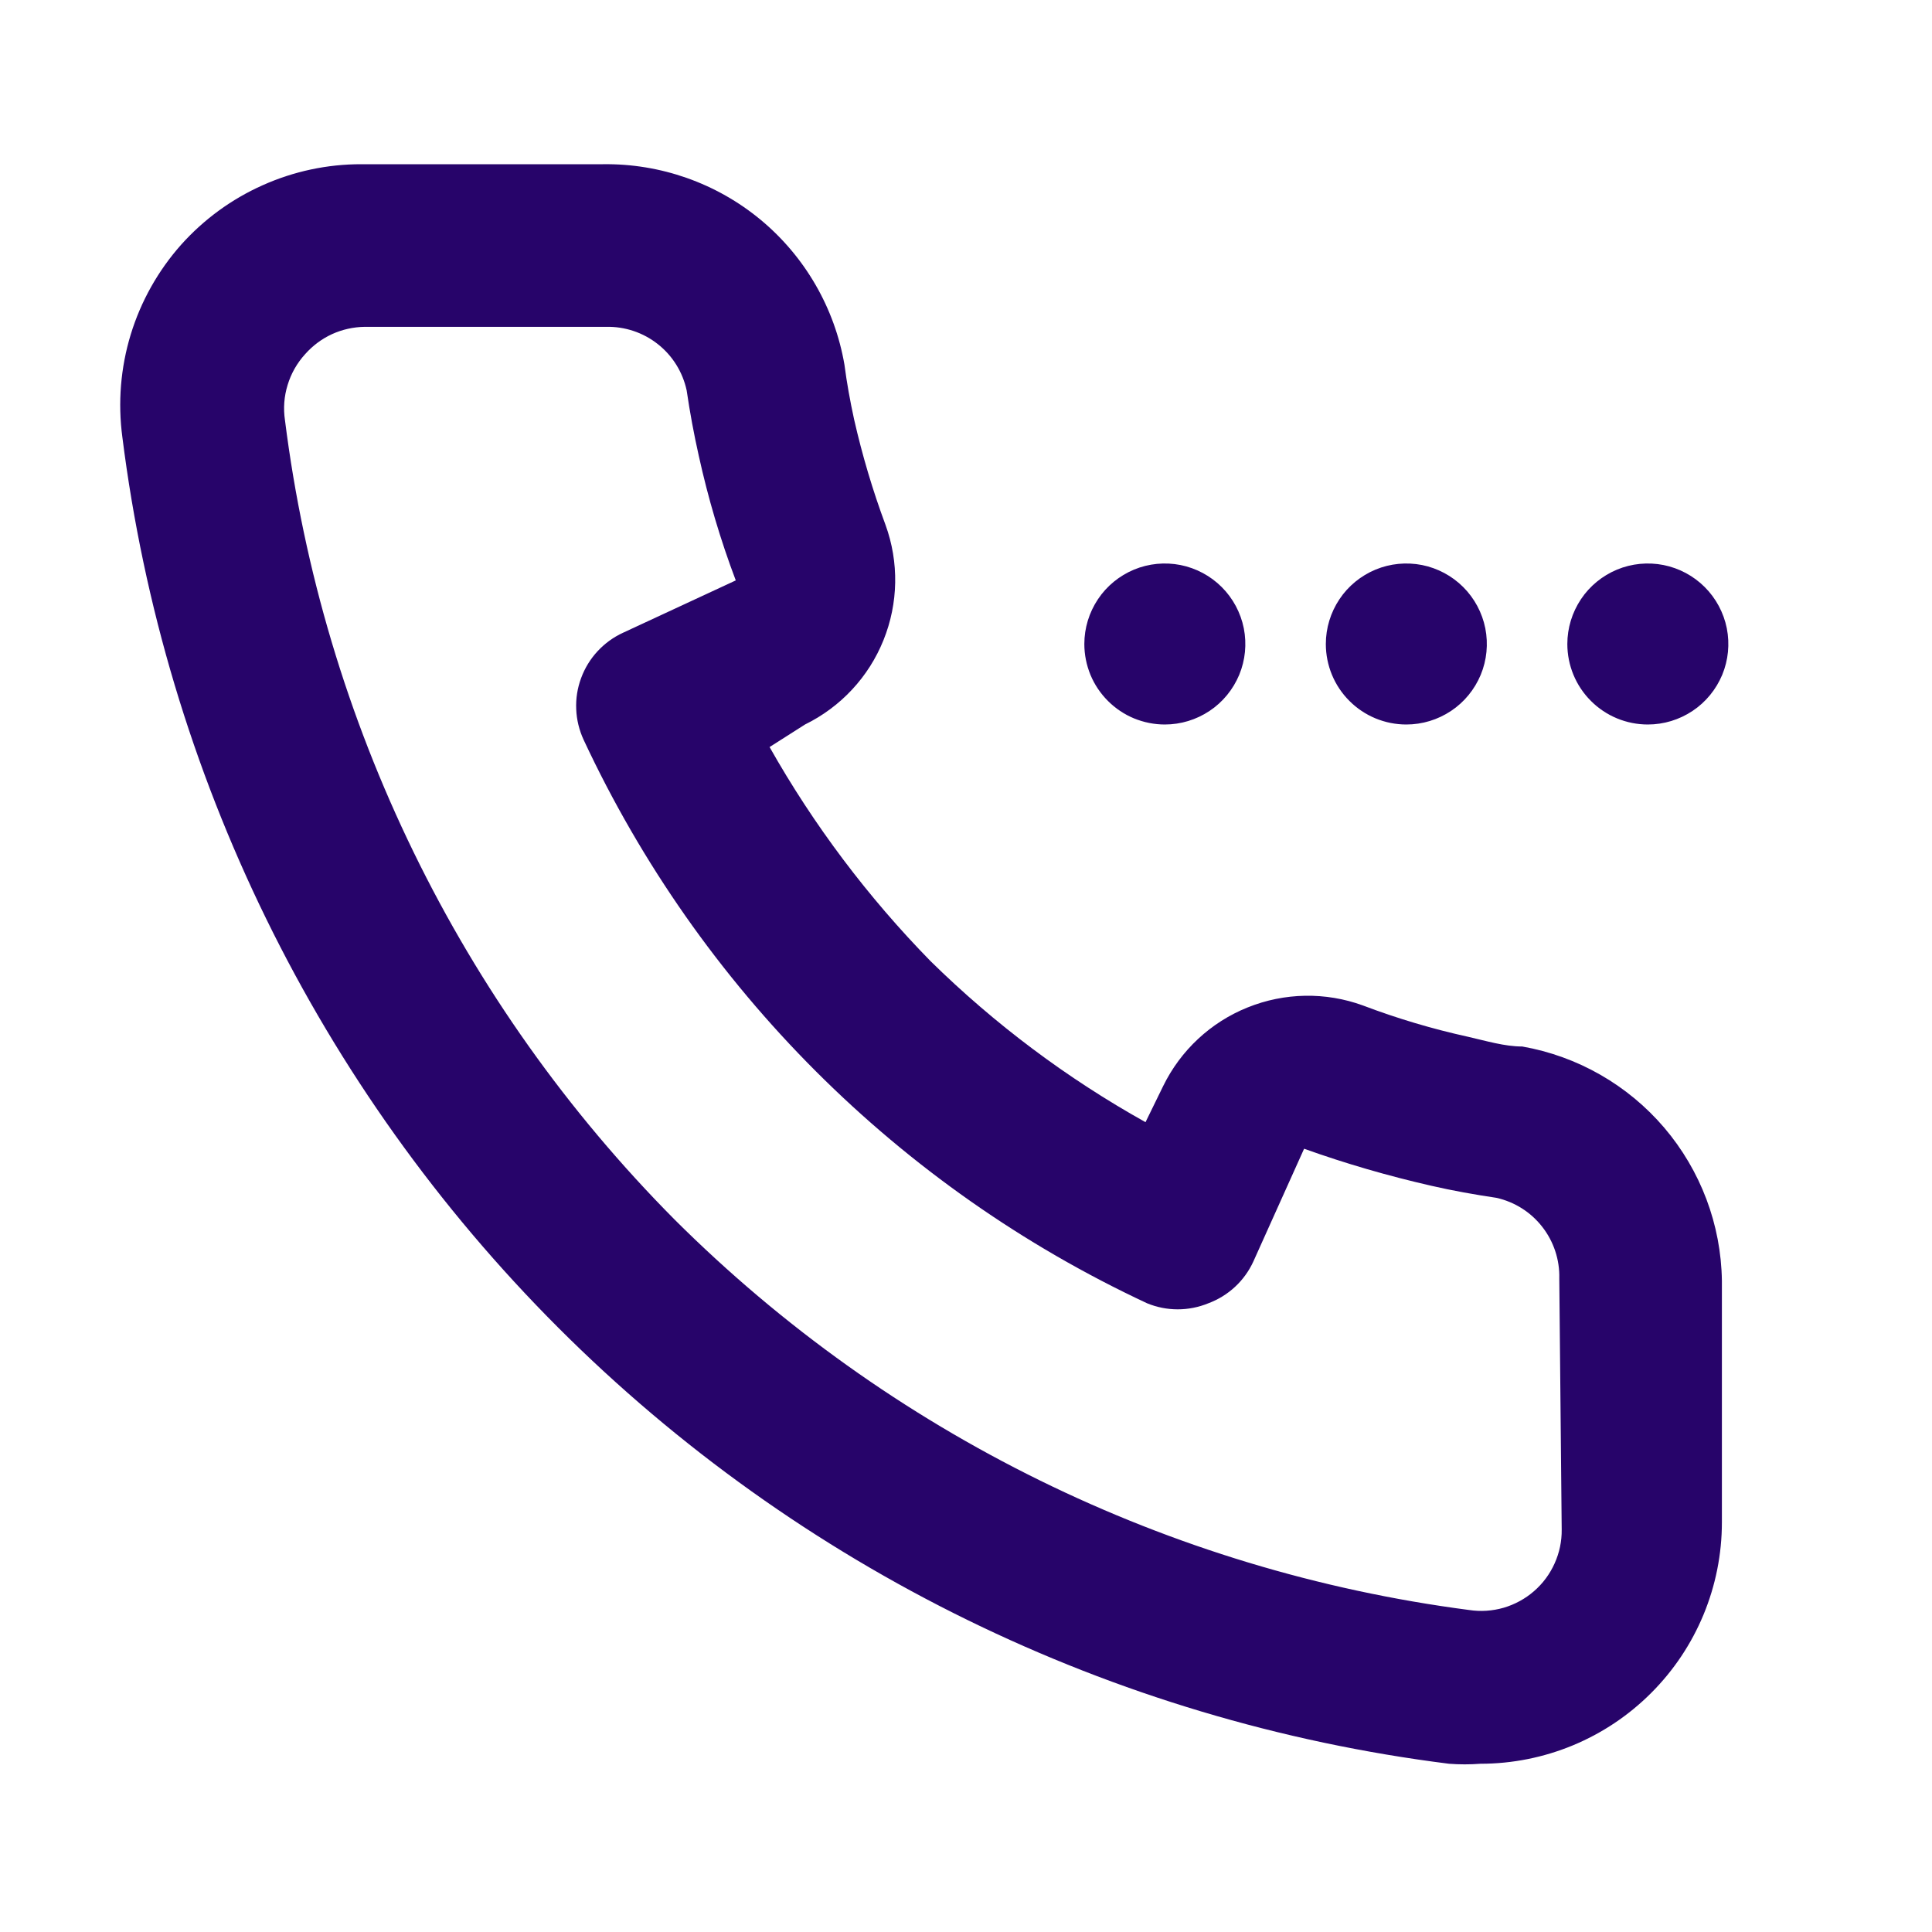 <svg width="24" height="24" viewBox="0 0 24 24" fill="none" xmlns="http://www.w3.org/2000/svg">
<path d="M20.47 9C20.668 9 20.861 8.941 21.026 8.831C21.19 8.722 21.318 8.565 21.394 8.383C21.47 8.2 21.489 7.999 21.451 7.805C21.412 7.611 21.317 7.433 21.177 7.293C21.037 7.153 20.859 7.058 20.665 7.019C20.471 6.981 20.27 7 20.087 7.076C19.905 7.152 19.748 7.28 19.639 7.444C19.529 7.609 19.47 7.802 19.47 8C19.47 8.265 19.575 8.52 19.763 8.707C19.95 8.895 20.205 9 20.47 9ZM17.47 9C17.668 9 17.861 8.941 18.026 8.831C18.19 8.722 18.318 8.565 18.394 8.383C18.47 8.2 18.489 7.999 18.451 7.805C18.412 7.611 18.317 7.433 18.177 7.293C18.037 7.153 17.859 7.058 17.665 7.019C17.471 6.981 17.27 7 17.087 7.076C16.905 7.152 16.748 7.28 16.639 7.444C16.529 7.609 16.47 7.802 16.47 8C16.47 8.265 16.575 8.52 16.763 8.707C16.95 8.895 17.205 9 17.47 9ZM14.47 9C14.668 9 14.861 8.941 15.026 8.831C15.19 8.722 15.318 8.565 15.394 8.383C15.47 8.2 15.489 7.999 15.451 7.805C15.412 7.611 15.317 7.433 15.177 7.293C15.037 7.153 14.859 7.058 14.665 7.019C14.471 6.981 14.27 7 14.087 7.076C13.905 7.152 13.748 7.28 13.639 7.444C13.529 7.609 13.47 7.802 13.47 8C13.47 8.131 13.496 8.261 13.546 8.383C13.596 8.504 13.67 8.614 13.763 8.707C13.856 8.8 13.966 8.874 14.087 8.924C14.209 8.974 14.339 9 14.47 9ZM18.91 13C18.69 13 18.46 12.93 18.24 12.88C17.794 12.782 17.357 12.652 16.93 12.49C16.466 12.321 15.956 12.33 15.498 12.515C15.04 12.699 14.667 13.047 14.45 13.49L14.23 13.94C13.255 13.396 12.357 12.723 11.56 11.94C10.781 11.144 10.108 10.25 9.56 9.28L10 9C10.443 8.783 10.791 8.41 10.975 7.952C11.16 7.494 11.169 6.984 11 6.52C10.841 6.092 10.711 5.655 10.61 5.21C10.56 4.98 10.52 4.76 10.49 4.53C10.369 3.826 10 3.188 9.45 2.731C8.9 2.275 8.205 2.03 7.49 2.04H4.49C4.067 2.039 3.649 2.128 3.263 2.301C2.877 2.473 2.532 2.725 2.25 3.04C1.964 3.362 1.75 3.743 1.624 4.155C1.498 4.568 1.463 5.003 1.52 5.43C2.047 9.617 3.952 13.51 6.936 16.494C9.92 19.478 13.813 21.383 18 21.91C18.13 21.92 18.26 21.92 18.39 21.91C19.186 21.91 19.949 21.594 20.511 21.031C21.074 20.469 21.39 19.706 21.39 18.91V15.91C21.38 15.212 21.126 14.54 20.674 14.009C20.221 13.478 19.597 13.121 18.91 13ZM19.4 19C19.402 19.145 19.372 19.288 19.312 19.421C19.253 19.553 19.166 19.671 19.056 19.766C18.947 19.861 18.818 19.931 18.679 19.972C18.54 20.012 18.393 20.022 18.25 20C14.516 19.513 11.047 17.808 8.38 15.15C5.715 12.465 4.013 8.973 3.54 5.22C3.518 5.073 3.529 4.924 3.573 4.782C3.616 4.64 3.69 4.51 3.79 4.4C3.883 4.295 3.996 4.21 4.124 4.151C4.251 4.093 4.39 4.062 4.53 4.06H7.53C7.763 4.055 7.99 4.131 8.172 4.275C8.355 4.419 8.481 4.623 8.53 4.85C8.57 5.123 8.62 5.393 8.68 5.66C8.796 6.187 8.949 6.705 9.14 7.21L7.74 7.86C7.62 7.915 7.513 7.993 7.423 8.09C7.334 8.186 7.264 8.3 7.219 8.423C7.173 8.547 7.152 8.678 7.158 8.81C7.163 8.941 7.195 9.071 7.25 9.19C8.689 12.273 11.167 14.751 14.25 16.19C14.493 16.29 14.767 16.29 15.01 16.19C15.258 16.098 15.46 15.911 15.57 15.67L16.2 14.27C16.717 14.455 17.245 14.608 17.78 14.73C18.04 14.79 18.32 14.84 18.59 14.88C18.816 14.931 19.017 15.058 19.159 15.241C19.301 15.423 19.376 15.649 19.37 15.88L19.4 19Z" fill="#27046A"/>
</svg>
